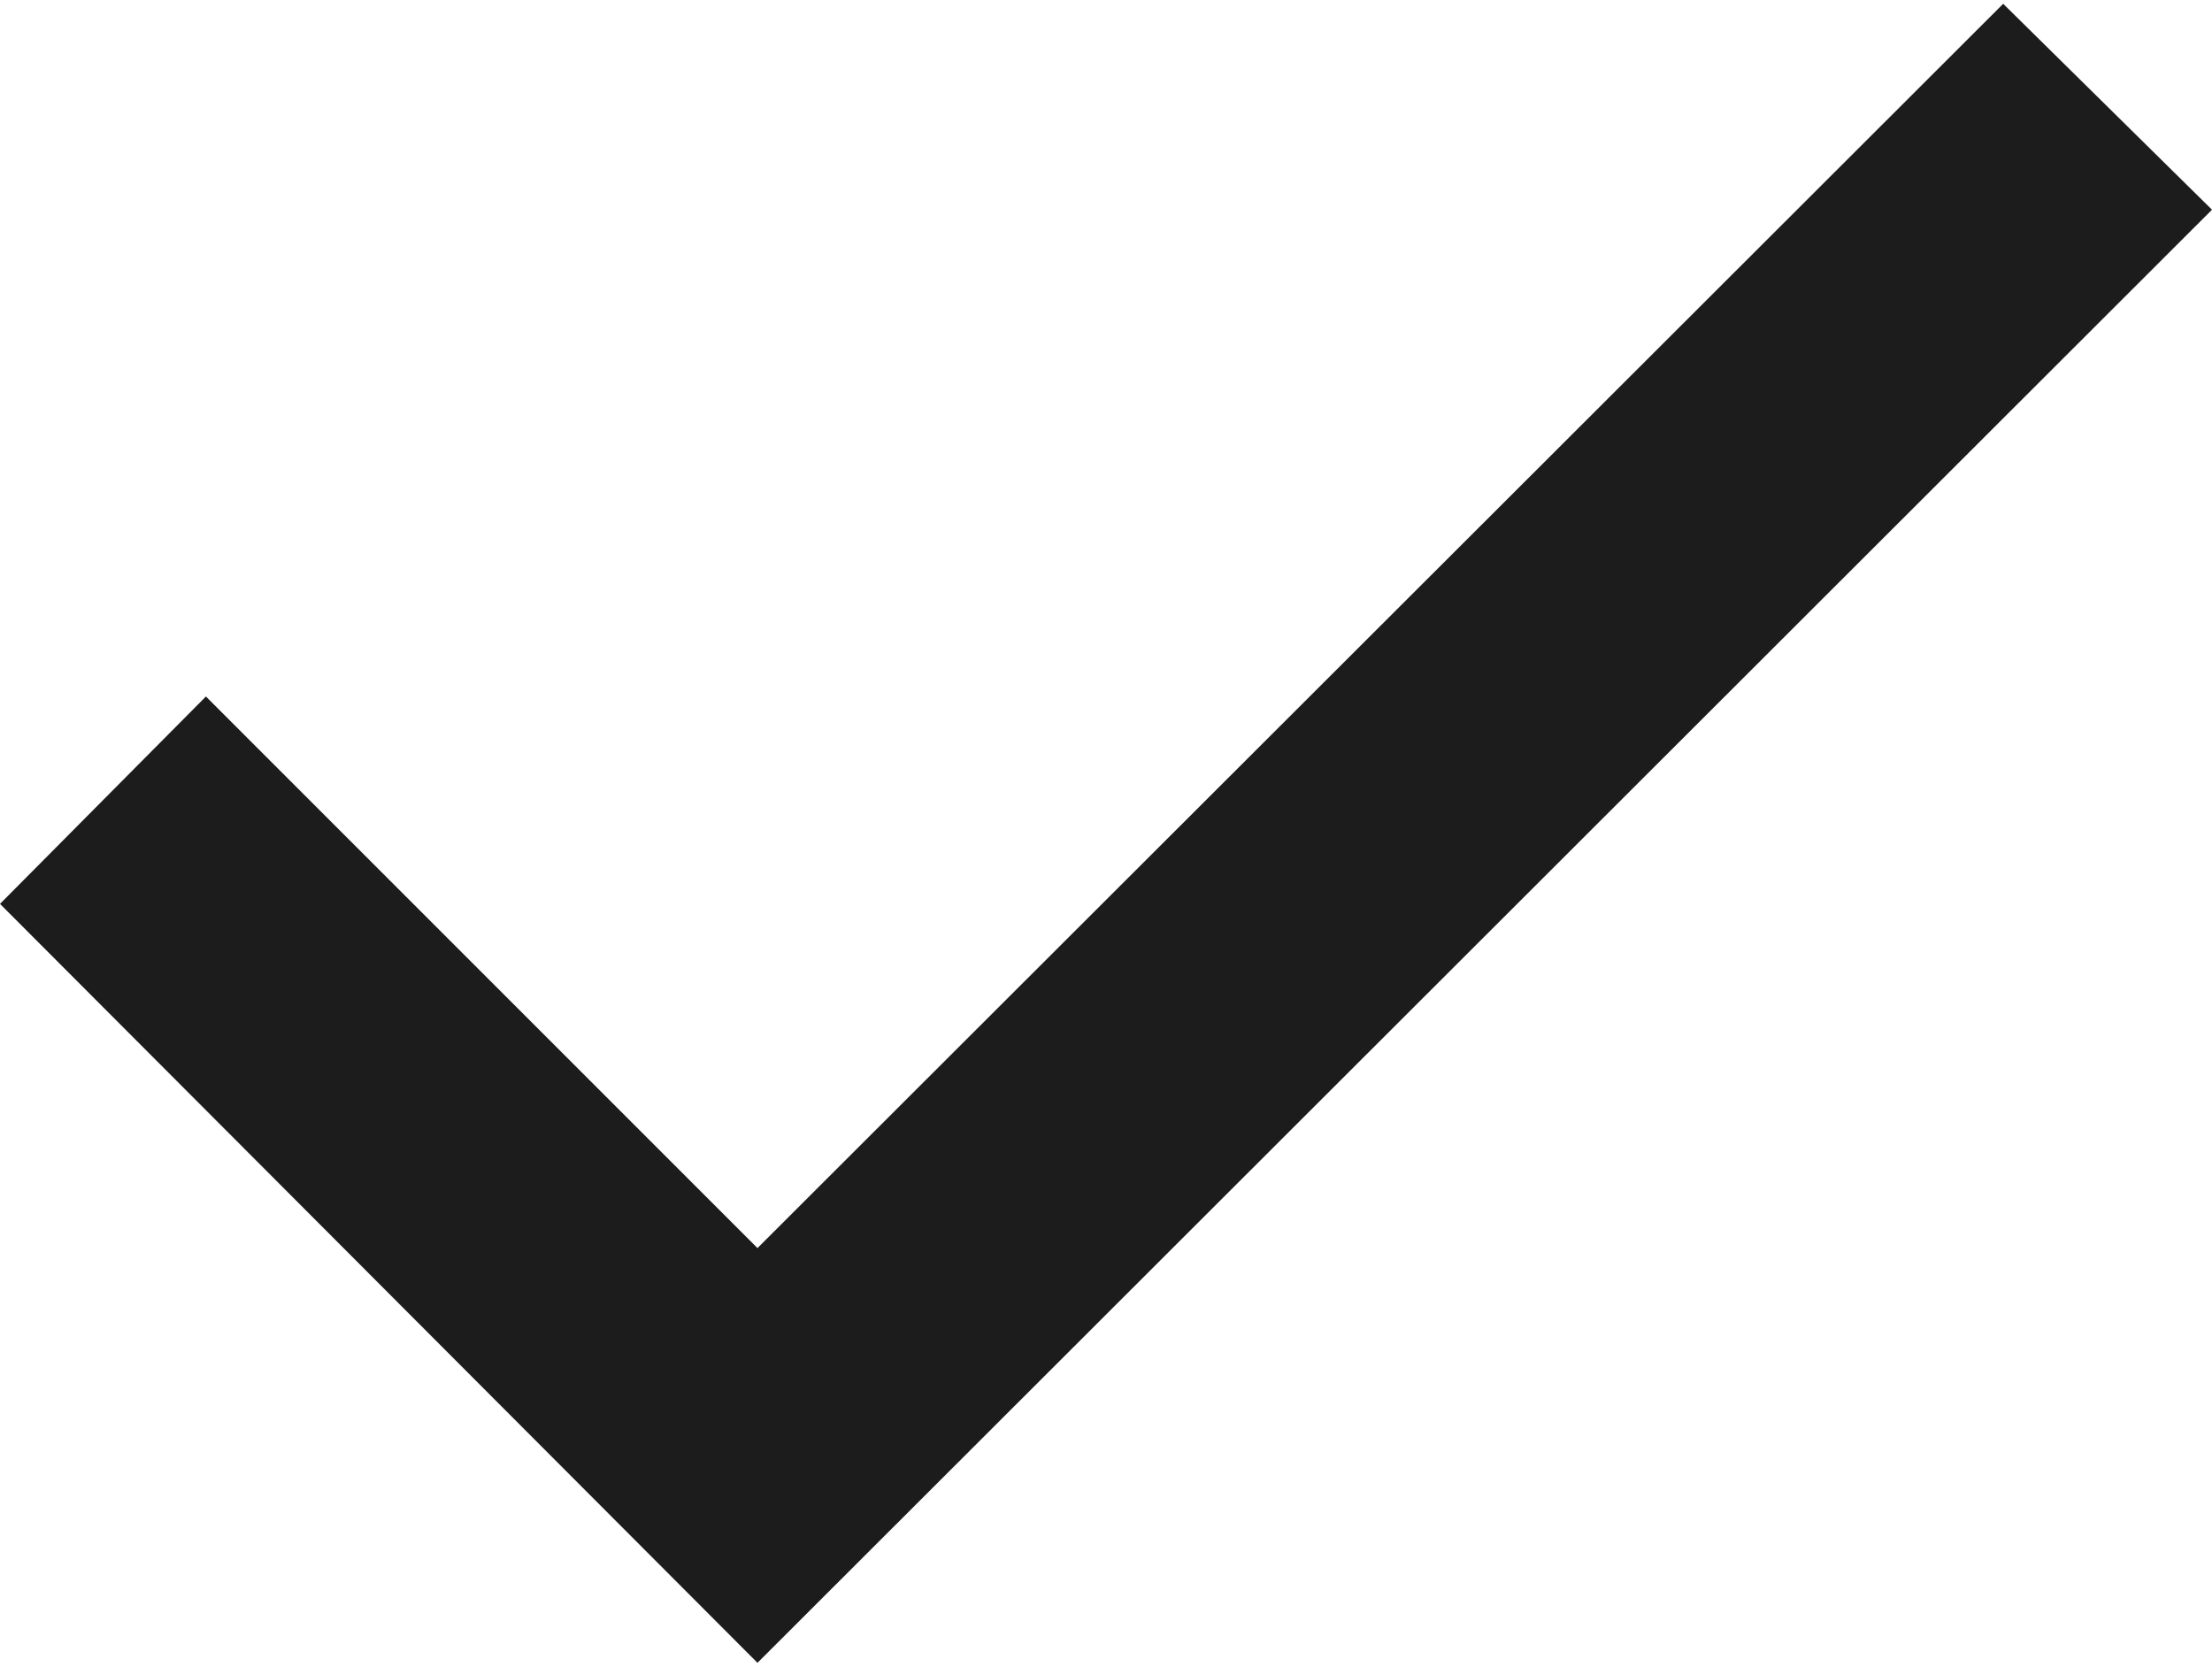 <svg width="73" height="55" viewBox="0 0 73 55" fill="none" xmlns="http://www.w3.org/2000/svg">
<path d="M0 29.829L24.998 54.875L73 6.921L66.109 0.125L24.998 41.188L6.796 22.985L0 29.829Z" fill="#1C1C1C"/>
</svg>
